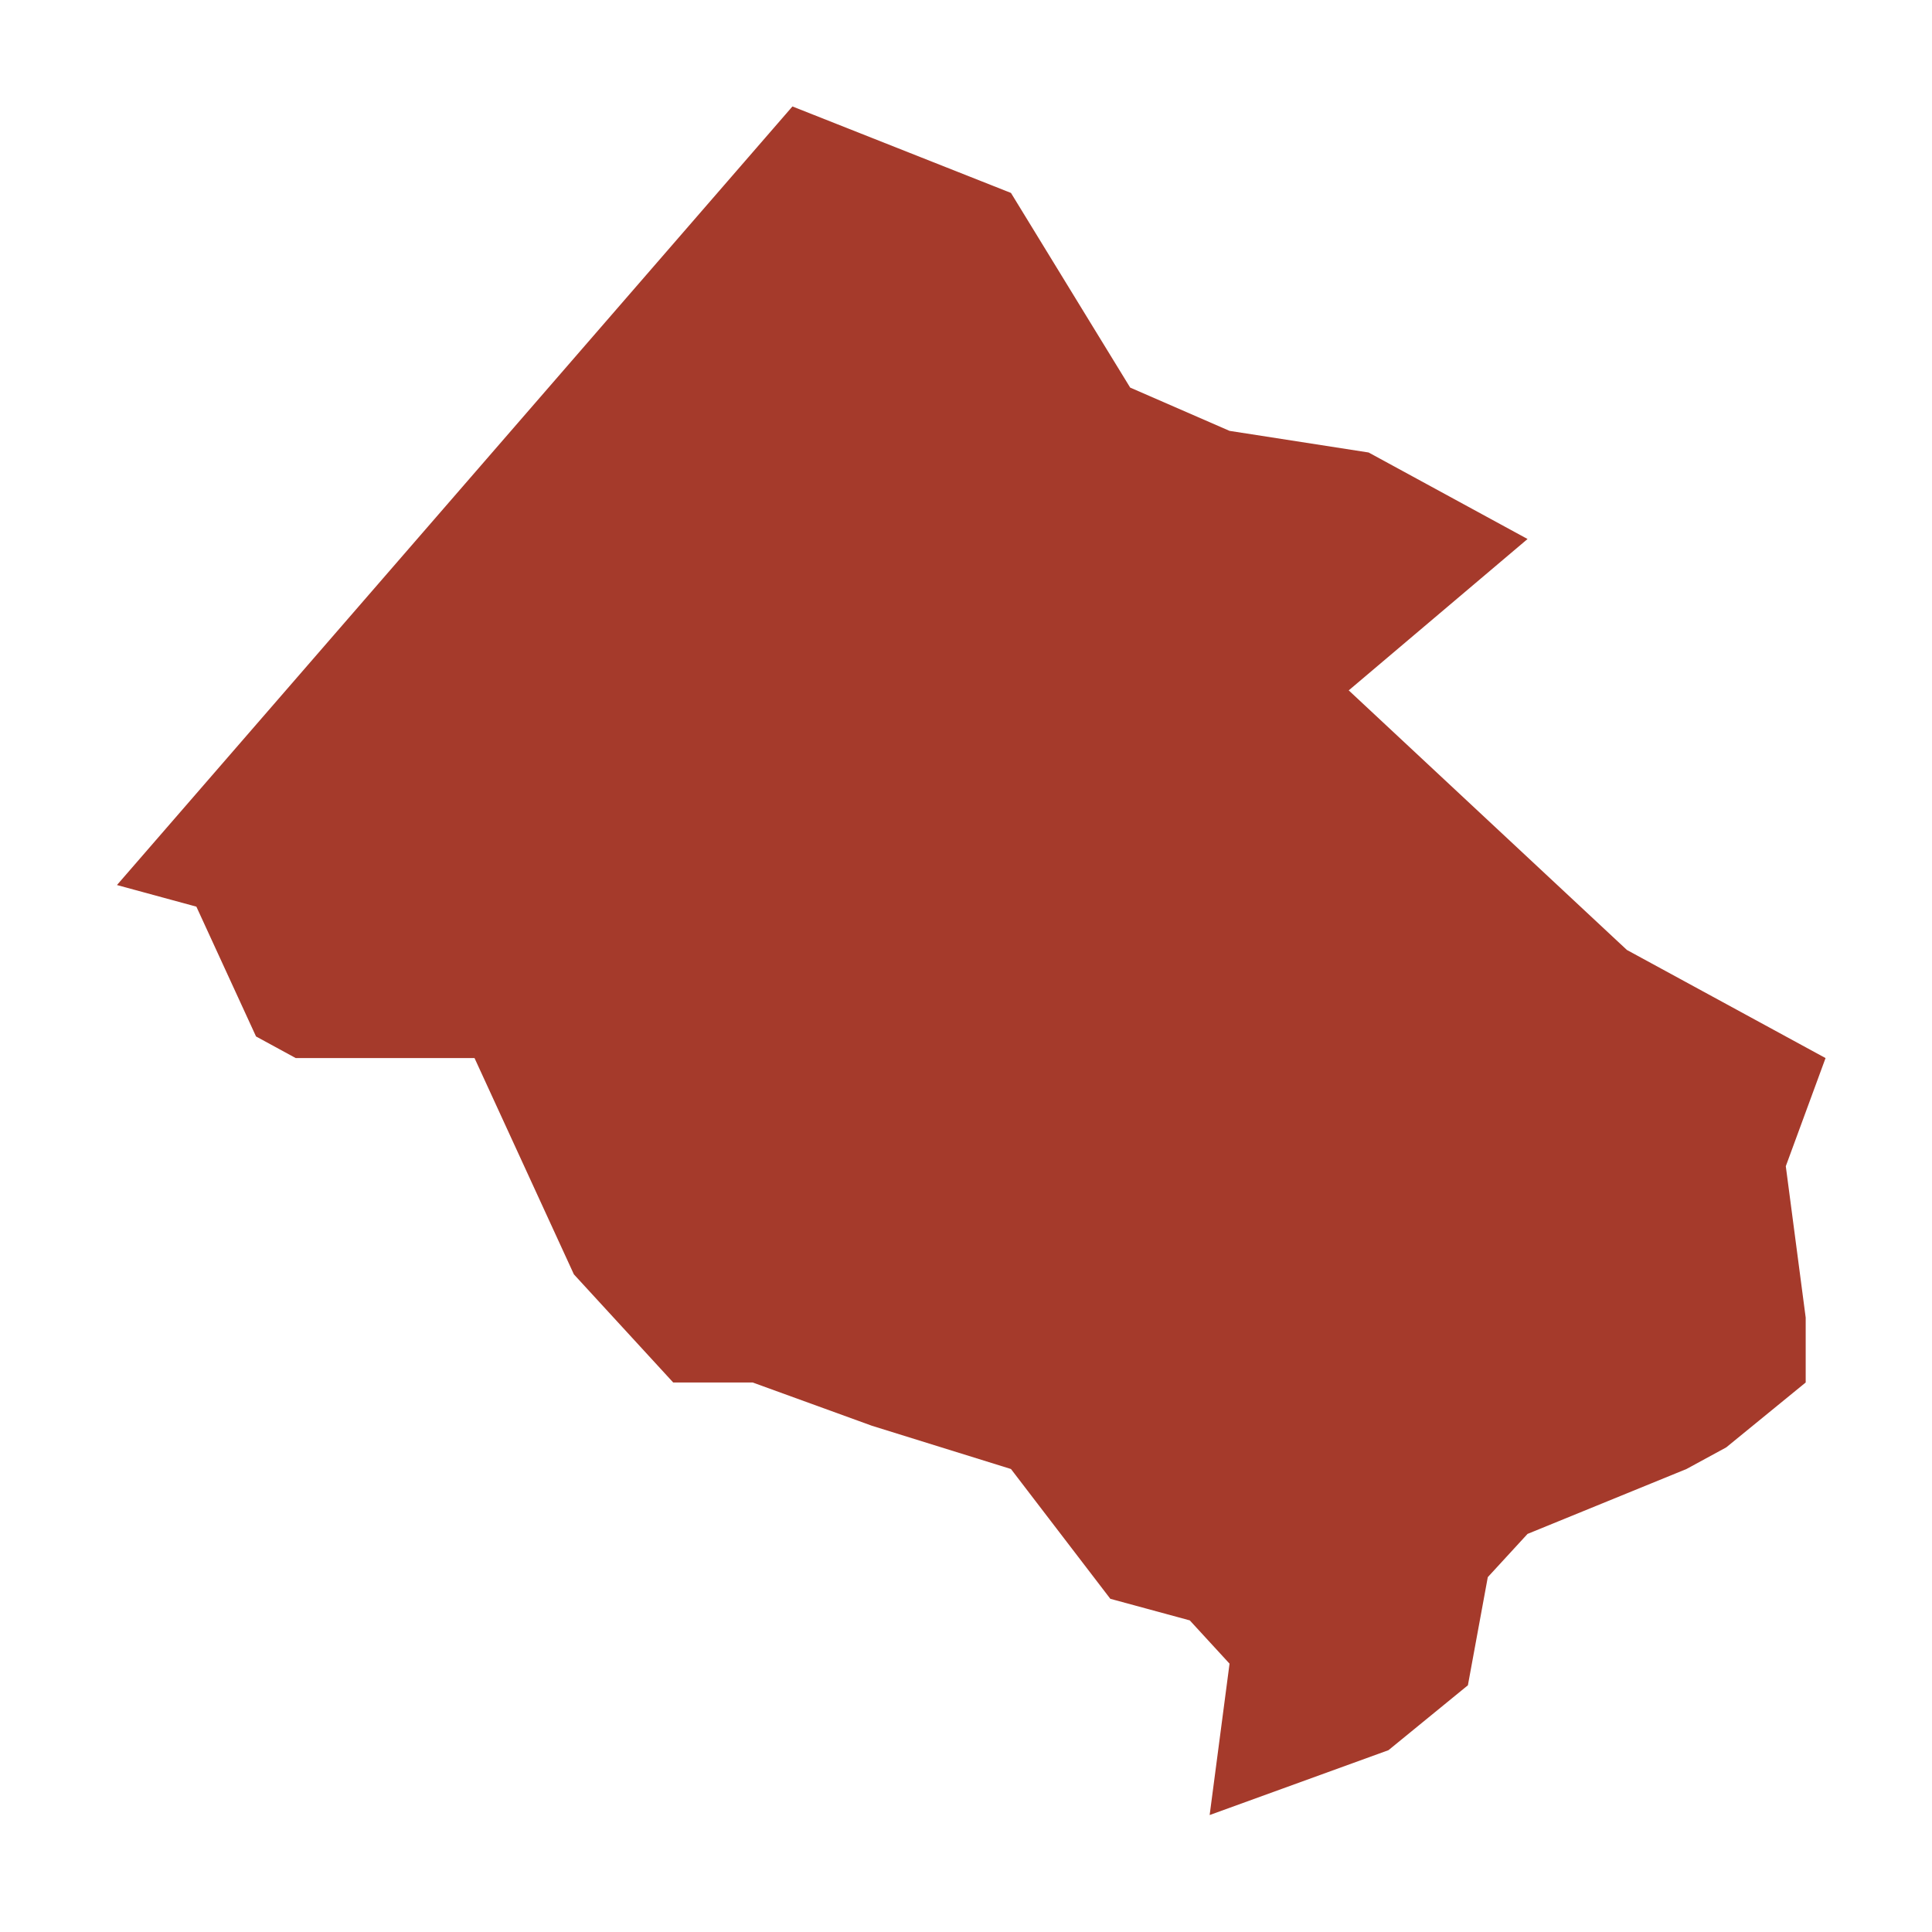 <?xml version='1.0' encoding='UTF-8' ?>
<svg xmlns='http://www.w3.org/2000/svg' xmlns:xlink='http://www.w3.org/1999/xlink' viewBox='0 0 504.00 504.00'>
<defs>
  <style type='text/css'><![CDATA[
    line, polyline, polygon, path, rect, circle {
      fill: none;
      stroke: #000000;
      stroke-linecap: round;
      stroke-linejoin: round;
      stroke-miterlimit: 10.00;
    }
  ]]></style>
</defs>
<rect width='100%' height='100%' style='stroke: none; fill: #FFFFFF;'/>
<defs>
  <clipPath id='cpOC4yMnw0OTguNTJ8NDk1Ljc4fDUuNDg='>
    <rect x='8.22' y='5.48' width='490.30' height='490.30' />
  </clipPath>
</defs>
<polygon points='30.51,230.88 206.72,27.77 263.73,50.33 284.46,84.19 294.83,101.11 320.75,112.40 357.03,118.04 398.49,140.61 351.84,180.10 424.40,247.81 476.23,276.02 465.86,304.23 471.05,343.72 471.05,360.65 450.32,377.58 439.95,383.22 398.49,400.15 388.12,411.43 382.93,439.64 362.21,456.57 315.56,473.49 320.75,434.00 310.38,422.71 289.65,417.08 263.73,383.22 227.46,371.94 196.35,360.65 175.62,360.65 149.71,332.44 123.79,276.02 103.07,276.02 77.15,276.02 66.79,270.38 51.23,236.52 30.51,230.88 ' style='stroke-width: 1.07; stroke: none; fill: #A53A2B;' clip-path='url(#cpOC4yMnw0OTguNTJ8NDk1Ljc4fDUuNDg=)' />
<defs>
  <clipPath id='cpMC4wMHw1MDQuMDB8NTA0LjAwfDAuMDA='>
    <rect x='0.00' y='0.00' width='504.00' height='504.00' />
  </clipPath>
</defs>
</svg>
